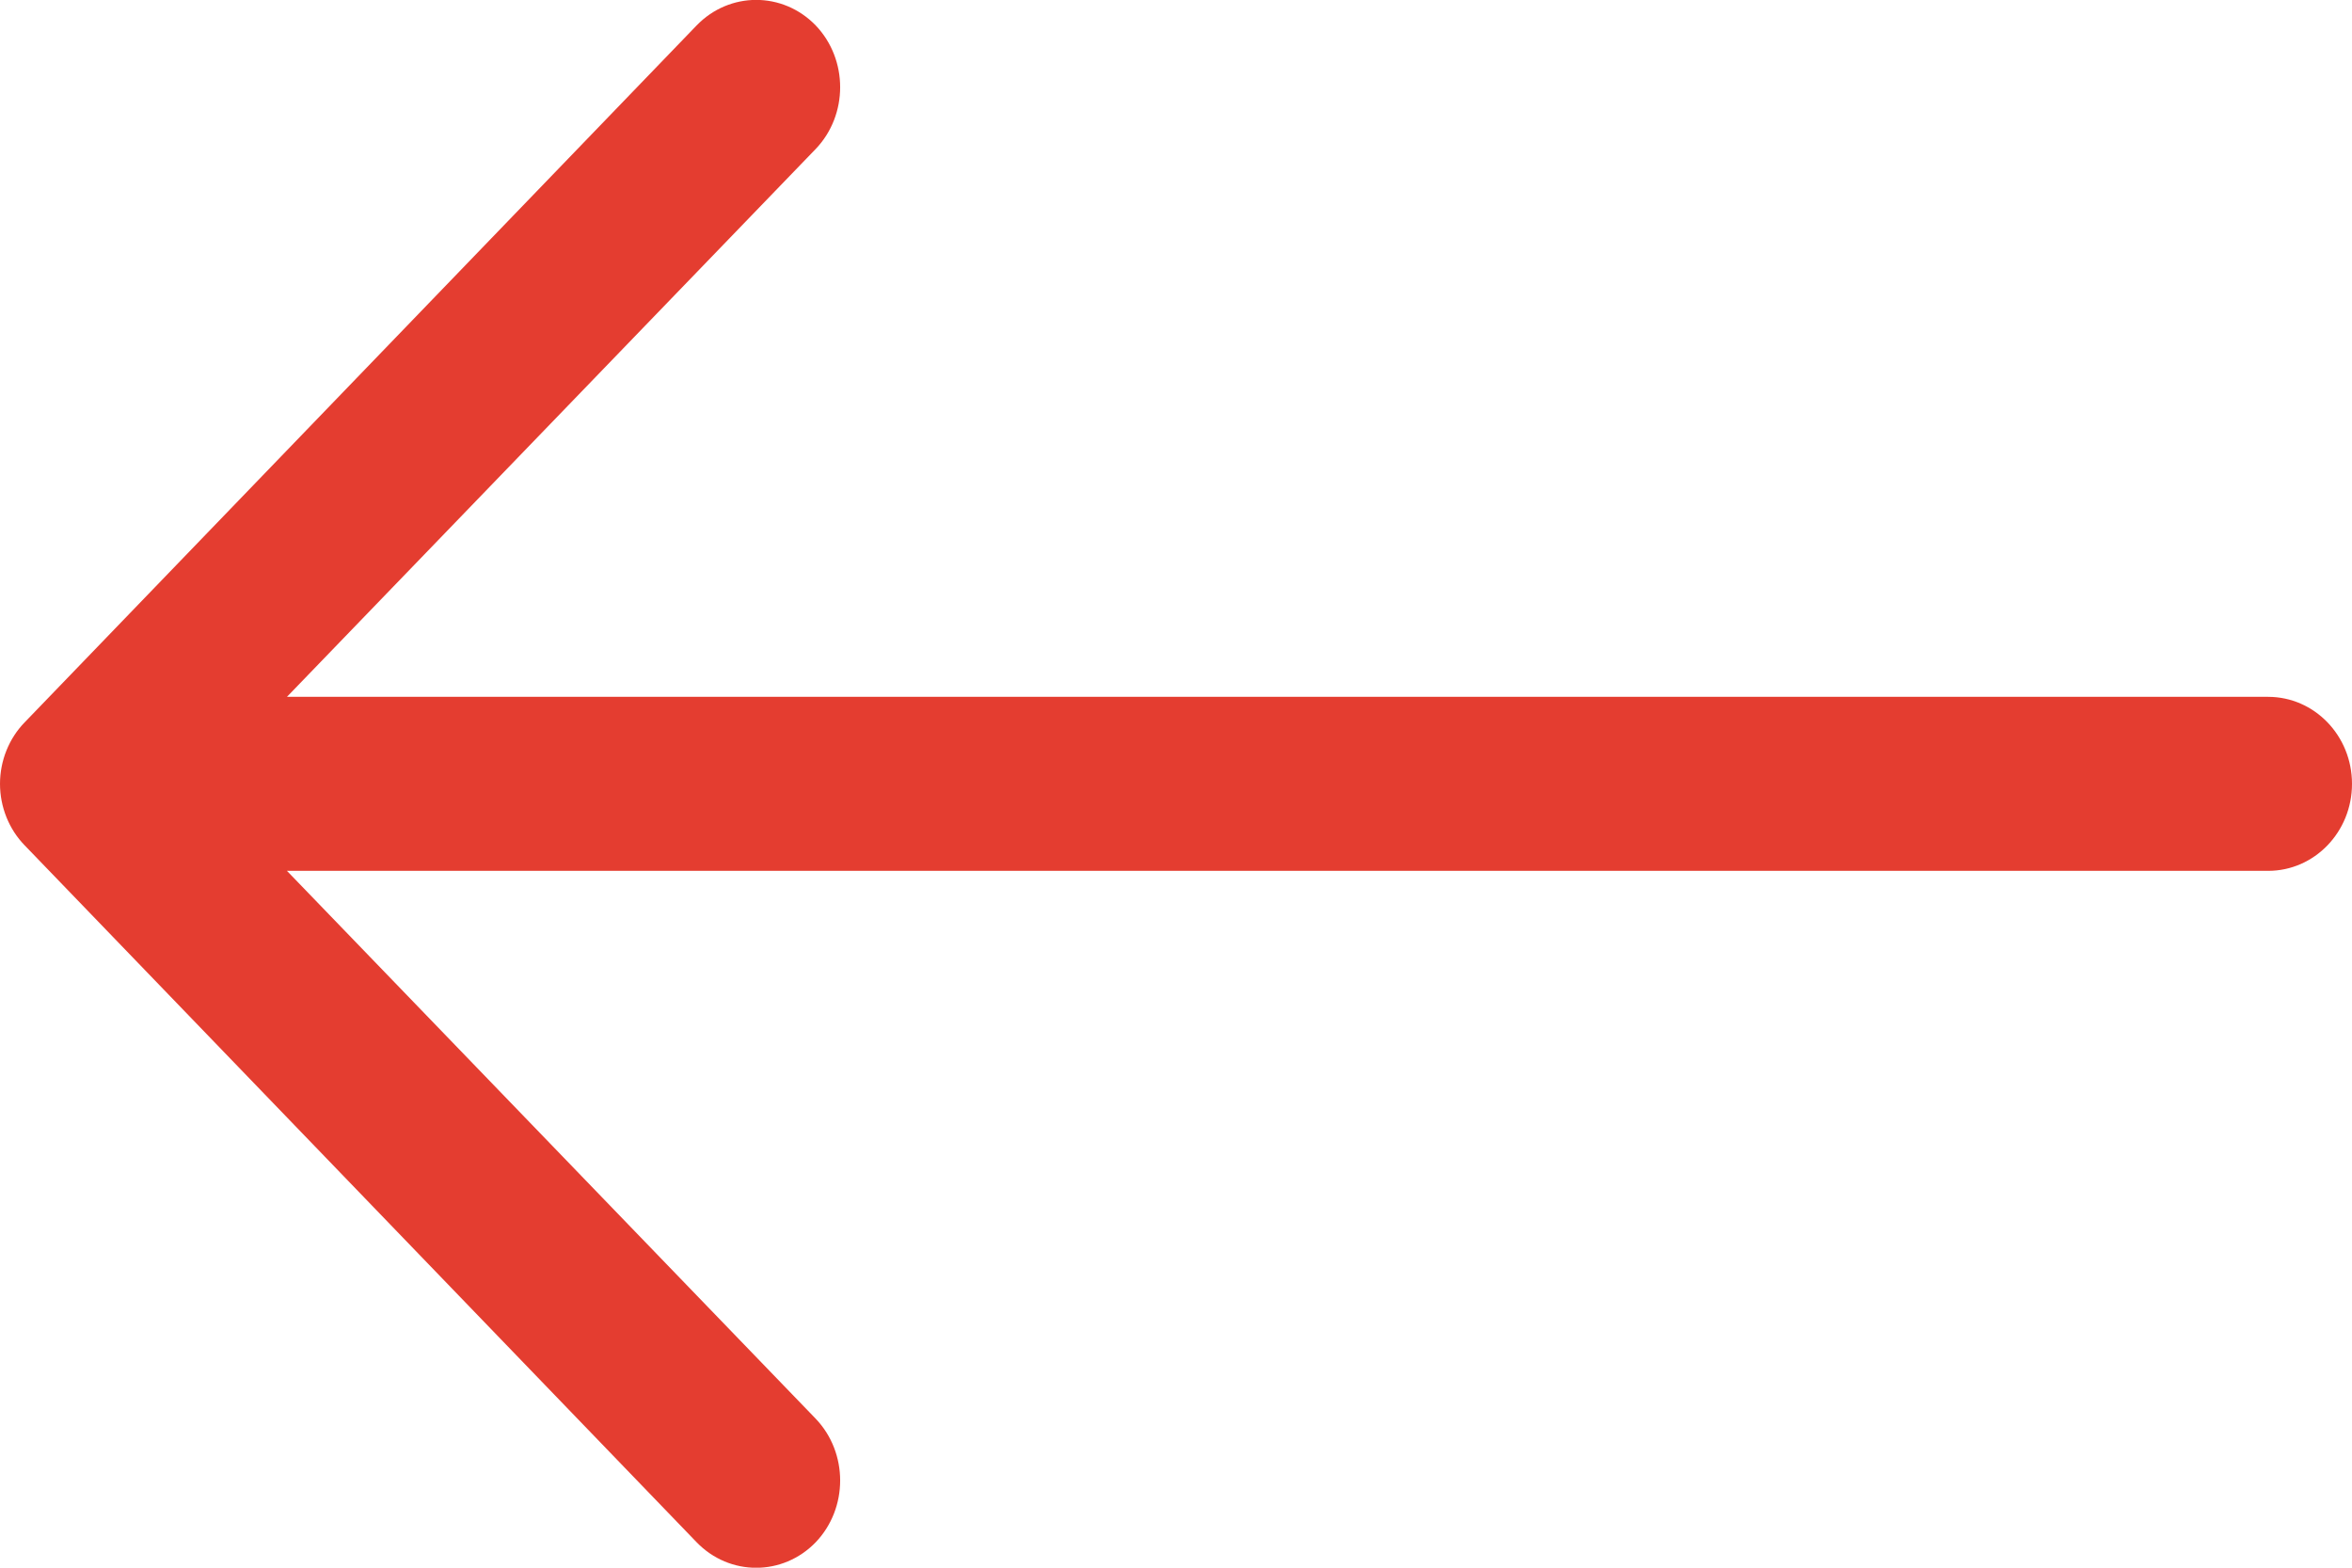 <?xml version="1.0" encoding="UTF-8"?>
<svg width="6px" height="4px" viewBox="0 0 6 4" version="1.1" xmlns="http://www.w3.org/2000/svg" xmlns:xlink="http://www.w3.org/1999/xlink">
    <title>Path</title>
    <g id="Page-1" stroke="none" stroke-width="1" fill="none" fill-rule="evenodd">
        <path d="M-1.77635684e-15,2 C-1.77635684e-15,1.877 0.096,1.778 0.214,1.778 L5.268,1.778 L3.919,0.38 C3.836,0.293 3.836,0.152 3.919,0.065 C4.003,-0.022 4.139,-0.022 4.223,0.065 L5.937,1.843 C5.977,1.884 6,1.941 6,2 C6,2.059 5.977,2.116 5.937,2.157 L4.223,3.935 C4.139,4.022 4.003,4.022 3.919,3.935 C3.836,3.848 3.836,3.707 3.919,3.62 L5.268,2.222 L0.214,2.222 C0.096,2.222 -1.77635684e-15,2.123 -1.77635684e-15,2 Z" id="Path" fill="#E43D30" fill-rule="nonzero" transform="translate(3, 2) rotate(-180) translate(-3, -2) "></path>
    </g>
</svg>